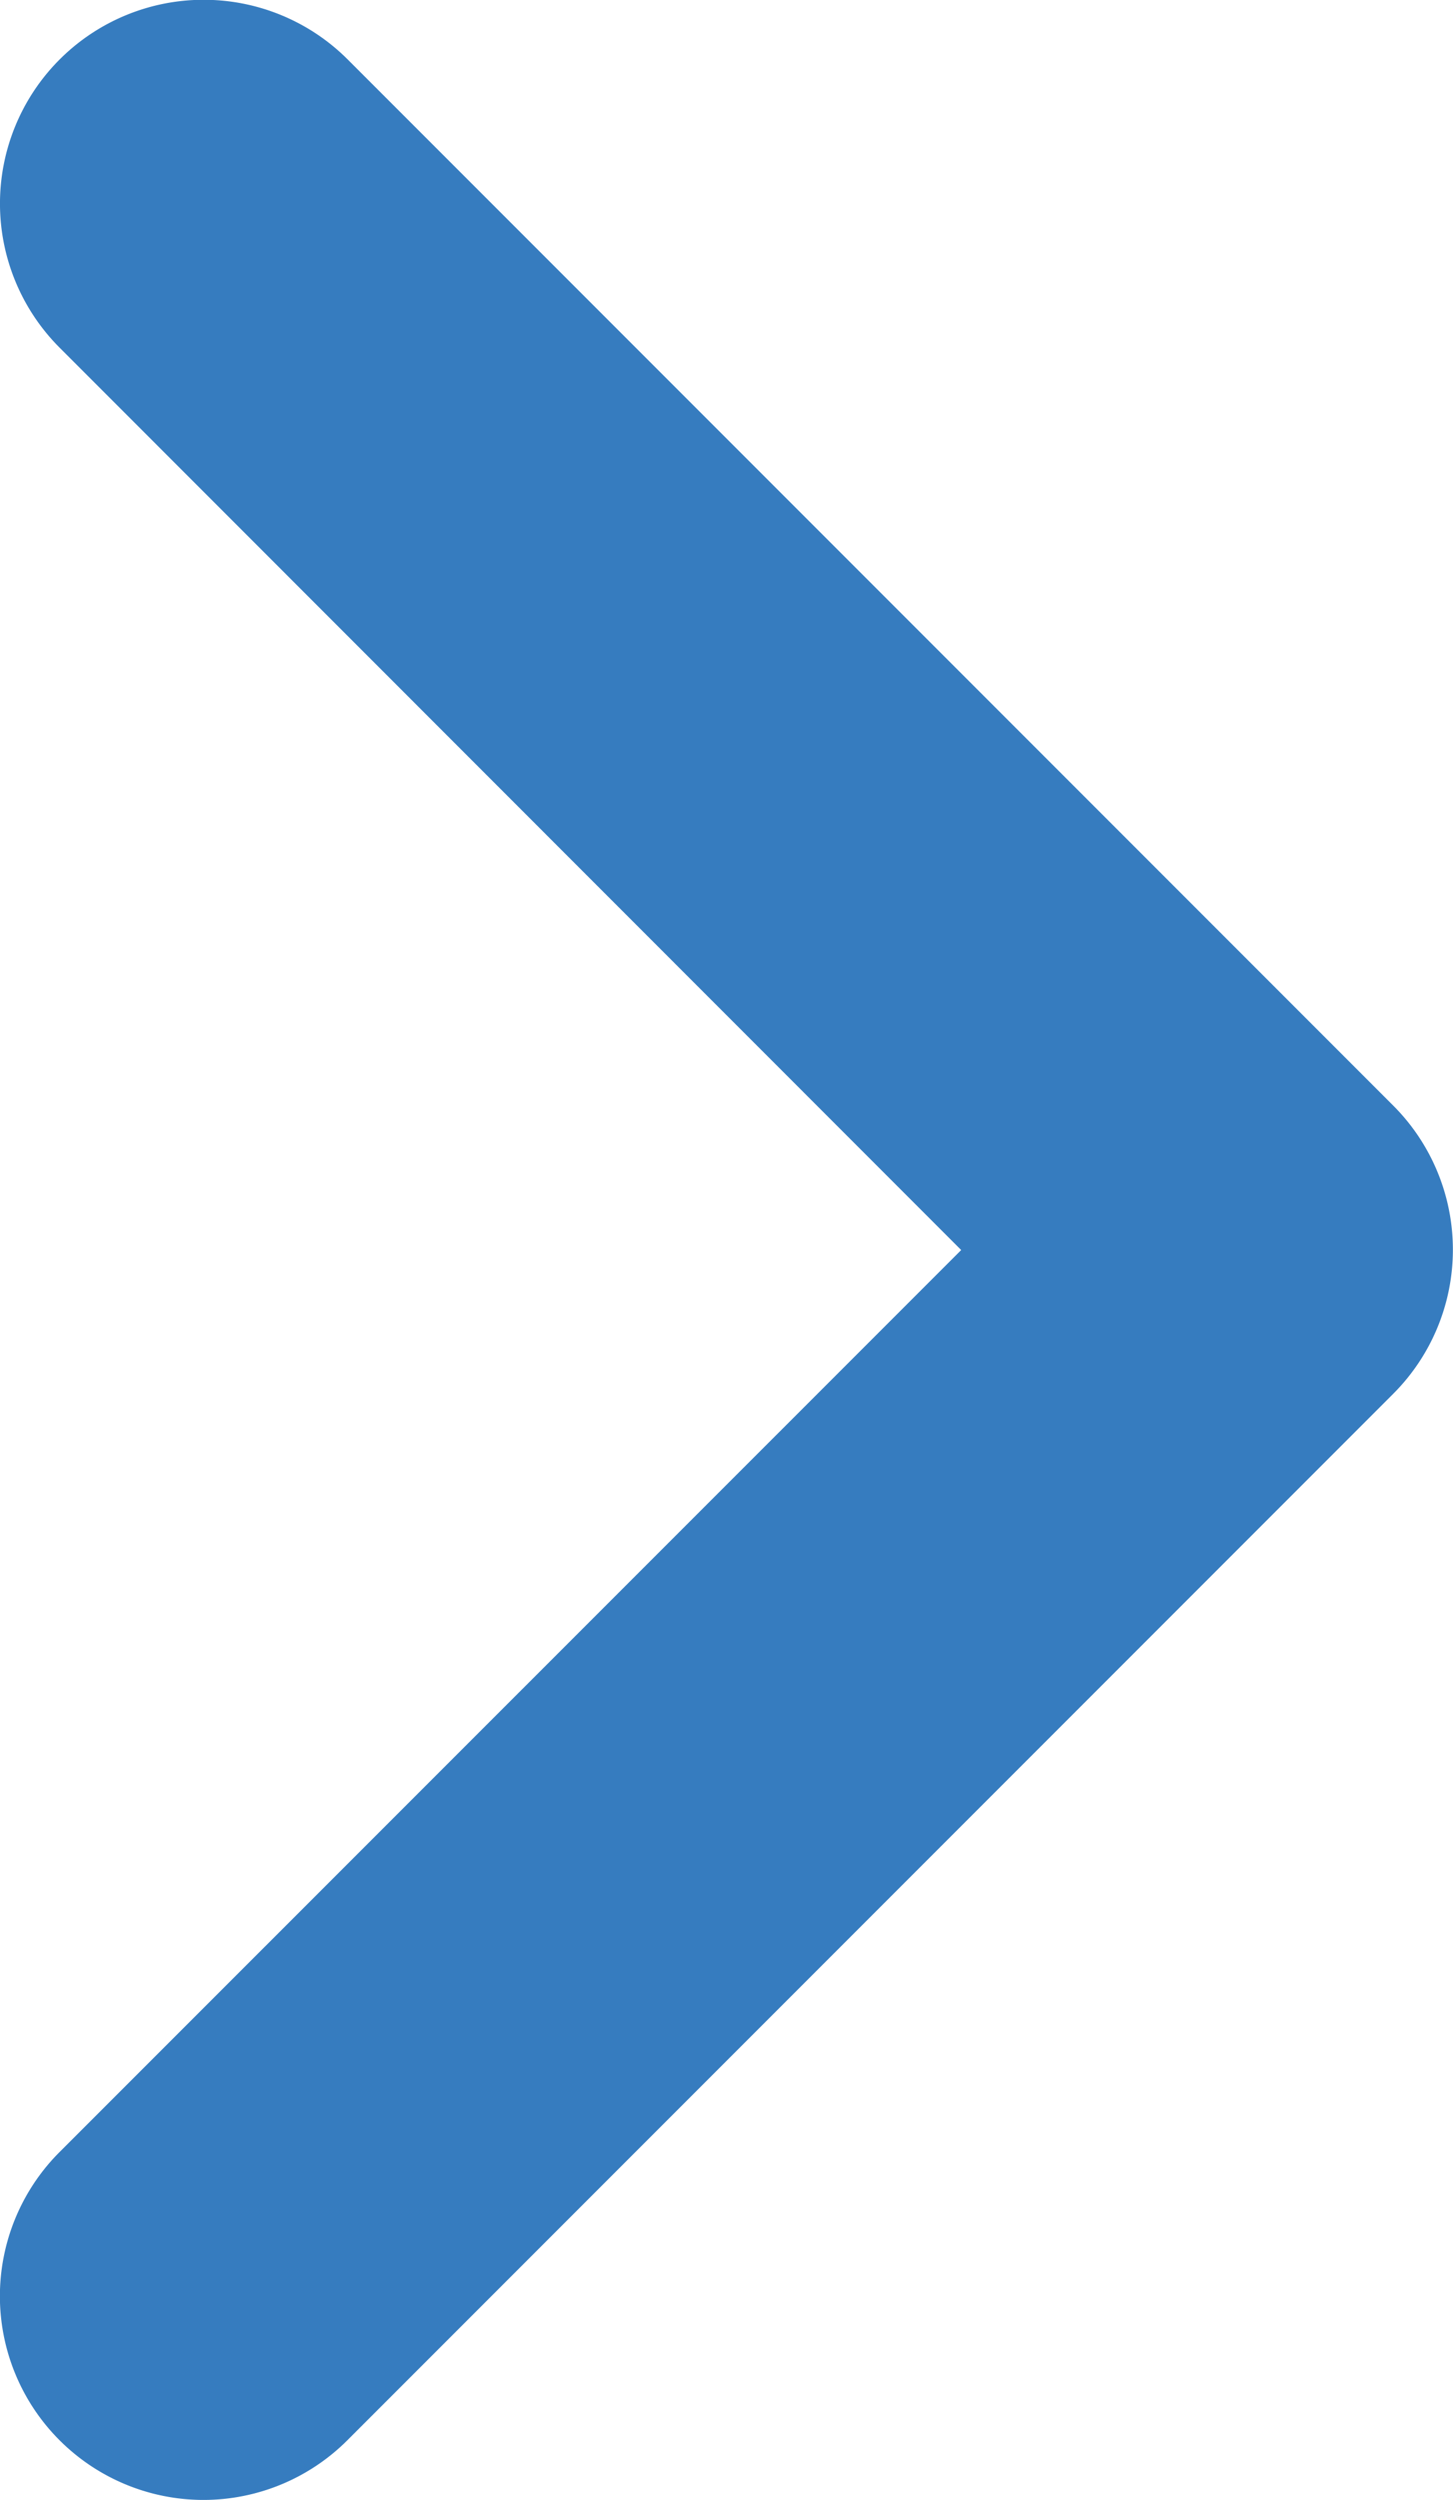 <svg xmlns="http://www.w3.org/2000/svg" width="10.701" height="18.401" viewBox="0 0 10.701 18.401"><path d="M1180.325,12665.188a1.5,1.5,0,0,1-1.061-2.561l6.64-6.639-6.64-6.642a1.5,1.5,0,0,1,2.122-2.121l7.7,7.7a1.5,1.5,0,0,1,0,2.121l-7.7,7.7A1.5,1.5,0,0,1,1180.325,12665.188Z" transform="translate(-1178.825 -12646.787)" fill="#367cbf"/></svg>